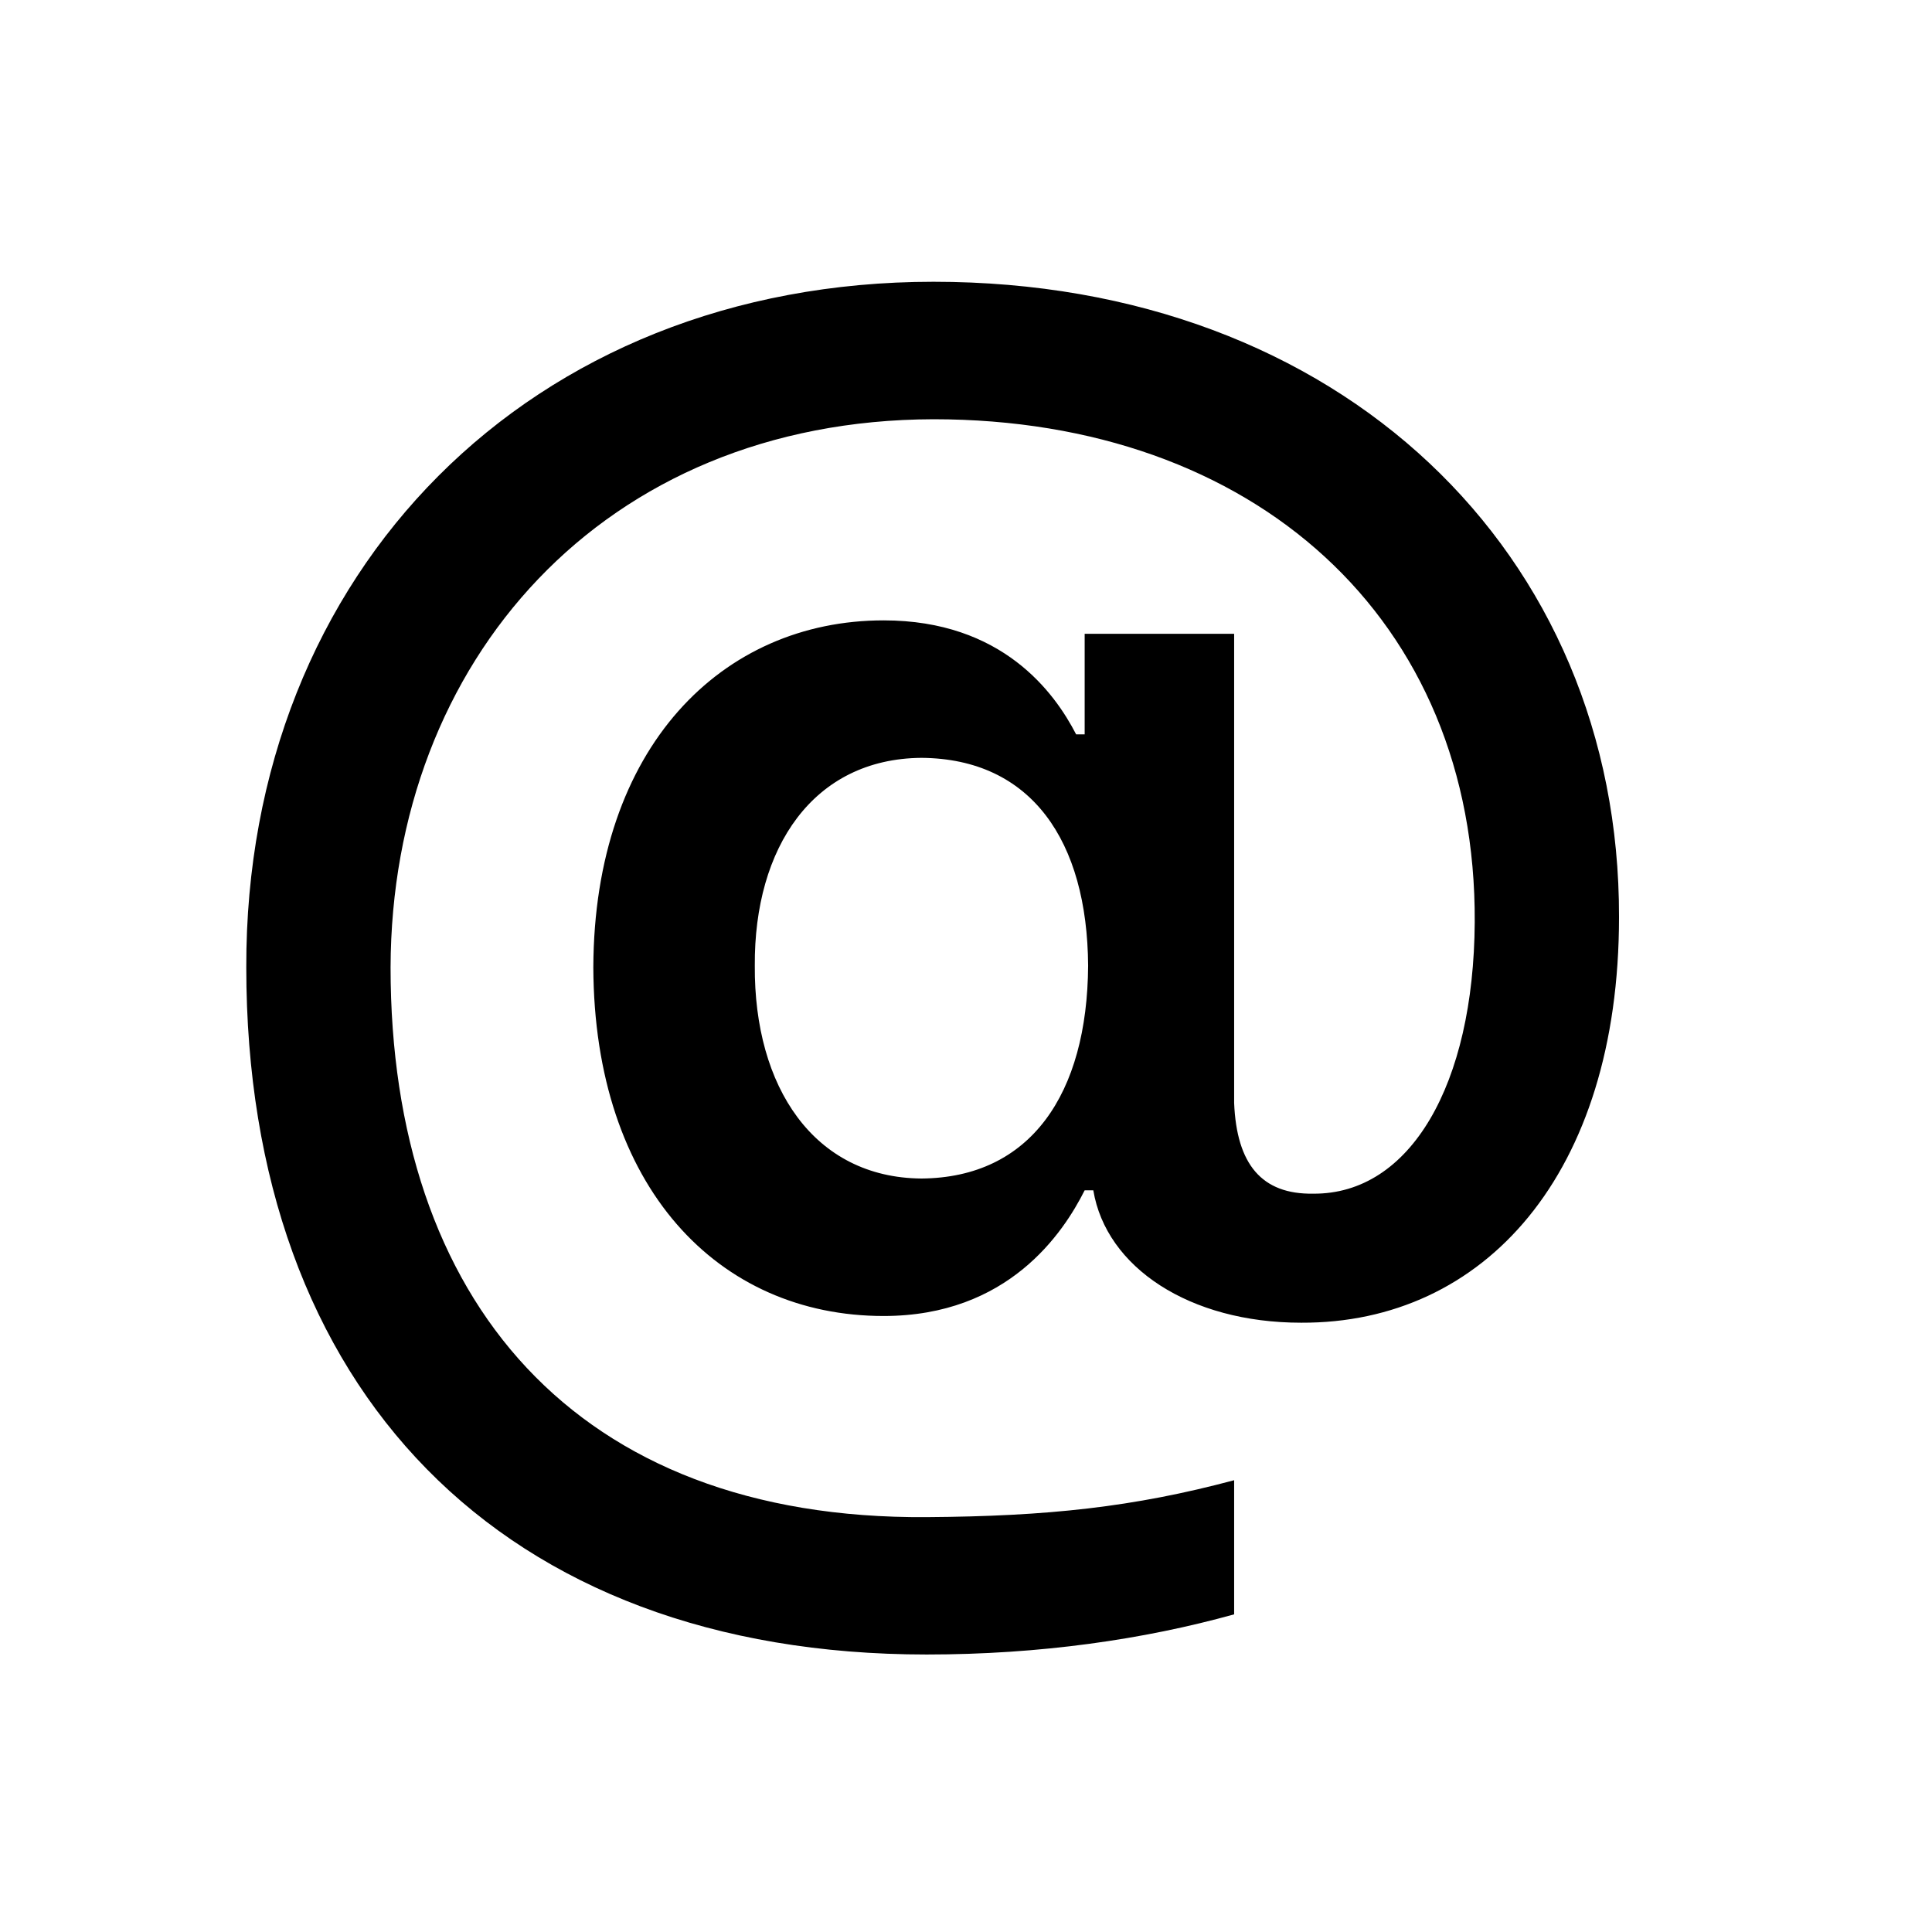<svg width="19" height="19" viewBox="0 0 19 19" fill="none" xmlns="http://www.w3.org/2000/svg">
<g id="SVG">
<path id="Vector" d="M8.69 12.942C7.06 12.942 5.843 11.673 5.835 9.513C5.843 7.346 7.102 6.101 8.69 6.101C9.856 6.101 10.371 6.81 10.583 7.222H10.667V6.233H12.137V10.848C12.162 11.45 12.408 11.747 12.914 11.739C13.869 11.747 14.494 10.667 14.503 9.068C14.52 6.085 12.332 4.123 9.18 4.123C5.928 4.131 3.85 6.505 3.841 9.513C3.841 12.785 5.657 14.945 9.113 14.92C10.304 14.912 11.149 14.821 12.137 14.557V15.876C11.25 16.123 10.228 16.271 9.113 16.271C4.931 16.271 2.422 13.667 2.422 9.513C2.413 5.615 5.218 2.771 9.18 2.771C13.185 2.771 15.93 5.442 15.922 9.019C15.922 11.549 14.595 13.016 12.796 13.008C11.698 13.008 10.878 12.464 10.752 11.706H10.667C10.456 12.126 9.915 12.942 8.69 12.942ZM7.423 9.497C7.415 10.692 8.006 11.582 9.062 11.59C10.135 11.582 10.693 10.758 10.701 9.497C10.693 8.269 10.143 7.461 9.062 7.453C7.998 7.461 7.415 8.335 7.423 9.497Z" fill="black"/>
</g>
</svg>
